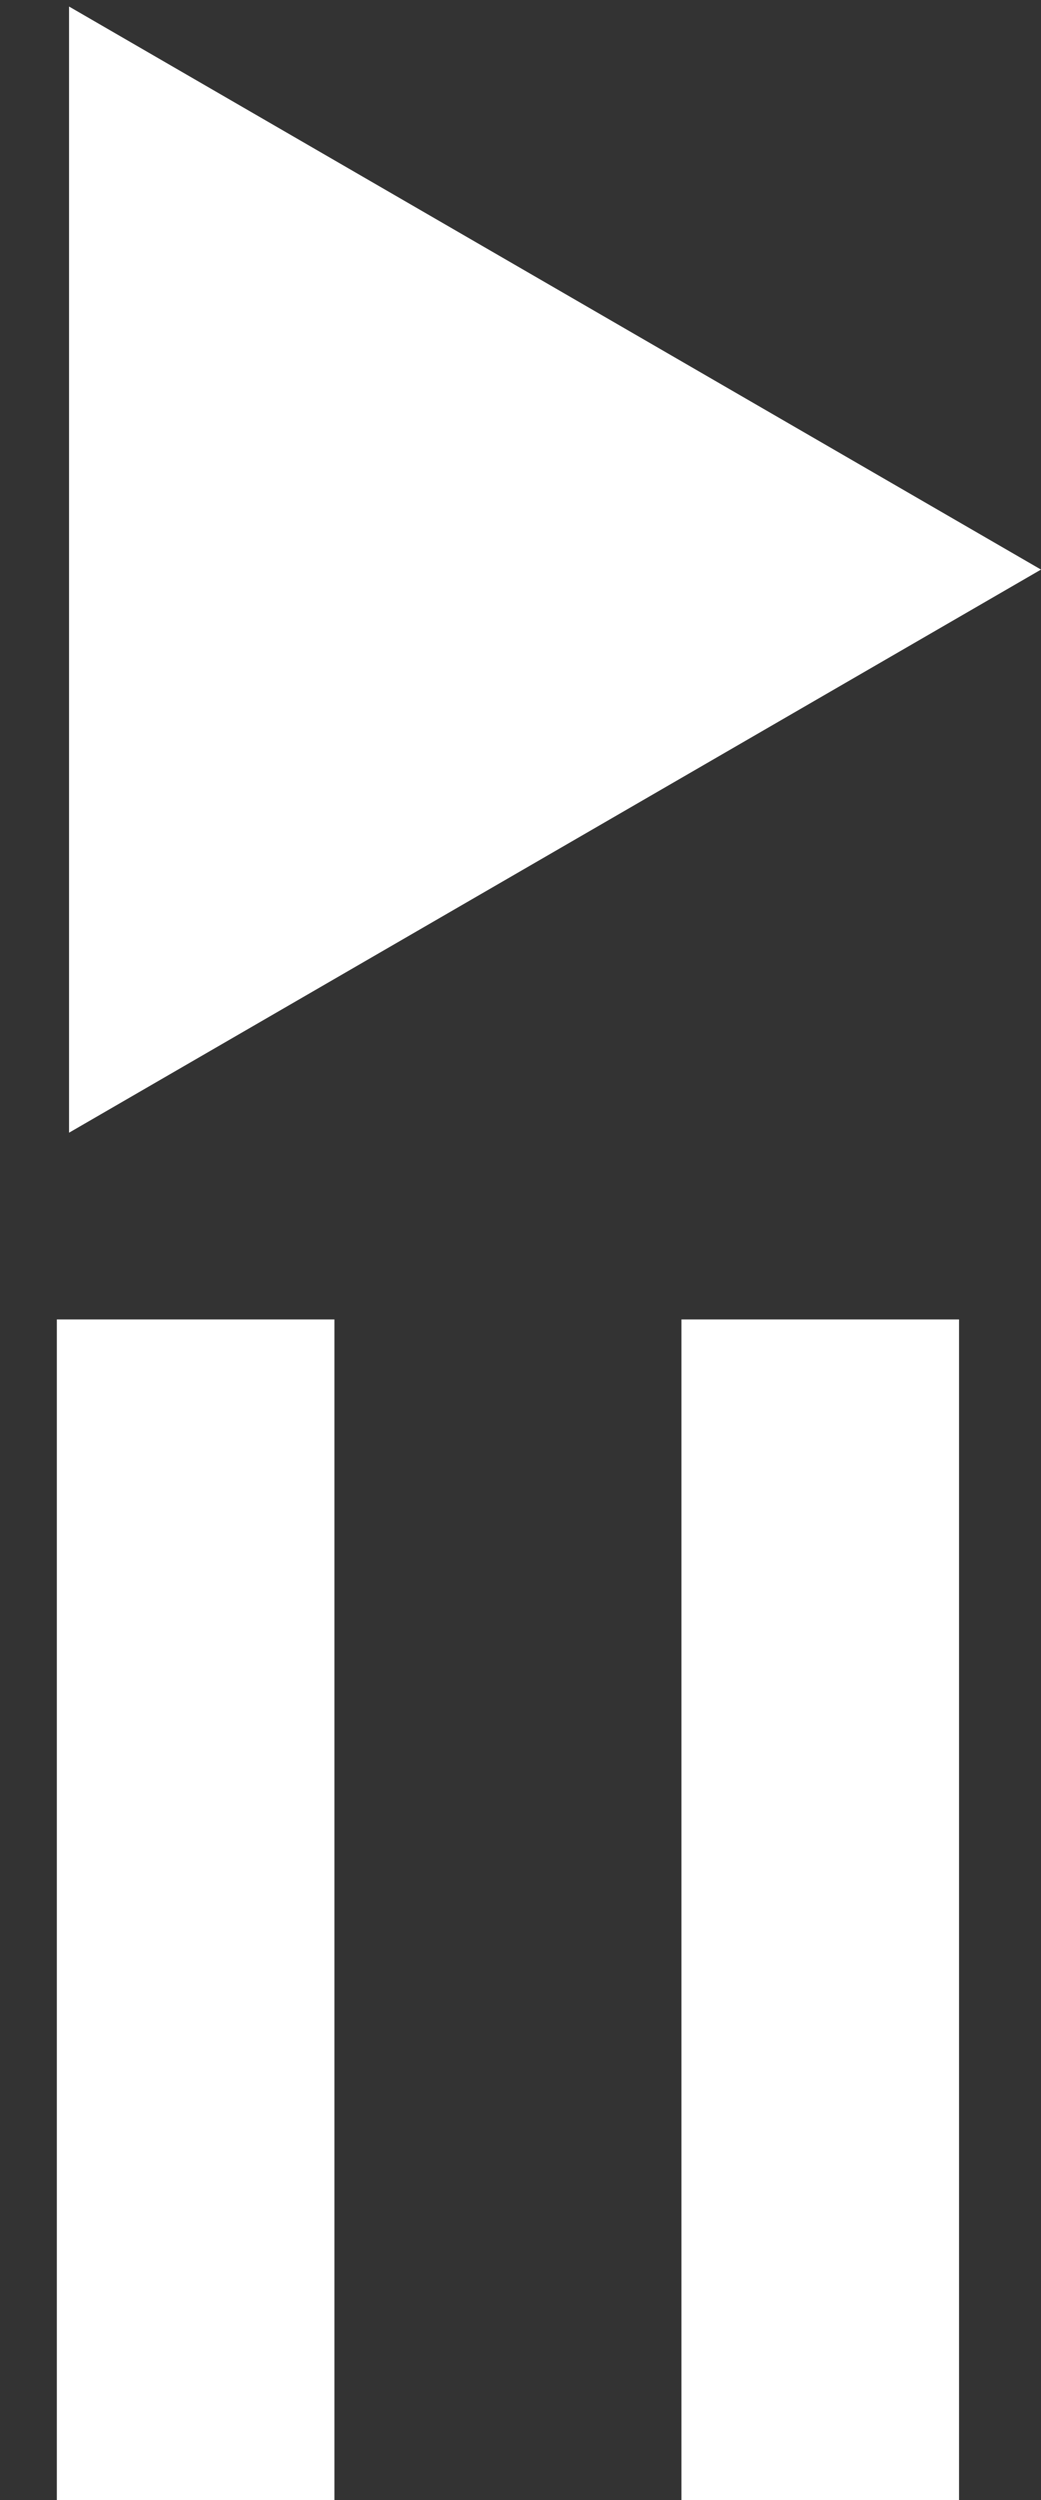 <?xml version="1.0" encoding="utf-8"?>
<!-- Generator: Adobe Illustrator 16.0.4, SVG Export Plug-In . SVG Version: 6.00 Build 0)  -->
<!DOCTYPE svg PUBLIC "-//W3C//DTD SVG 1.1//EN" "http://www.w3.org/Graphics/SVG/1.1/DTD/svg11.dtd">
<svg version="1.1" id="Layer_1" xmlns="http://www.w3.org/2000/svg" xmlns:xlink="http://www.w3.org/1999/xlink" x="0px" y="0px"
	 width="15px" height="36px" viewBox="0.181 0 15 36" enable-background="new 0.181 0 15 36" xml:space="preserve">
<rect x="0.181" y="0" width="15" height="36" fill="#333333" stroke="none"/>
<polygon fill="#FFFFFF" points="15.181,8.202 1.176,16.311 1.176,0.094 "/>
<rect x="1" y="19" fill="#FFFFFF" width="4" height="17"/>
<rect x="10" y="19" fill="#FFFFFF" width="4" height="17"/>
</svg>

